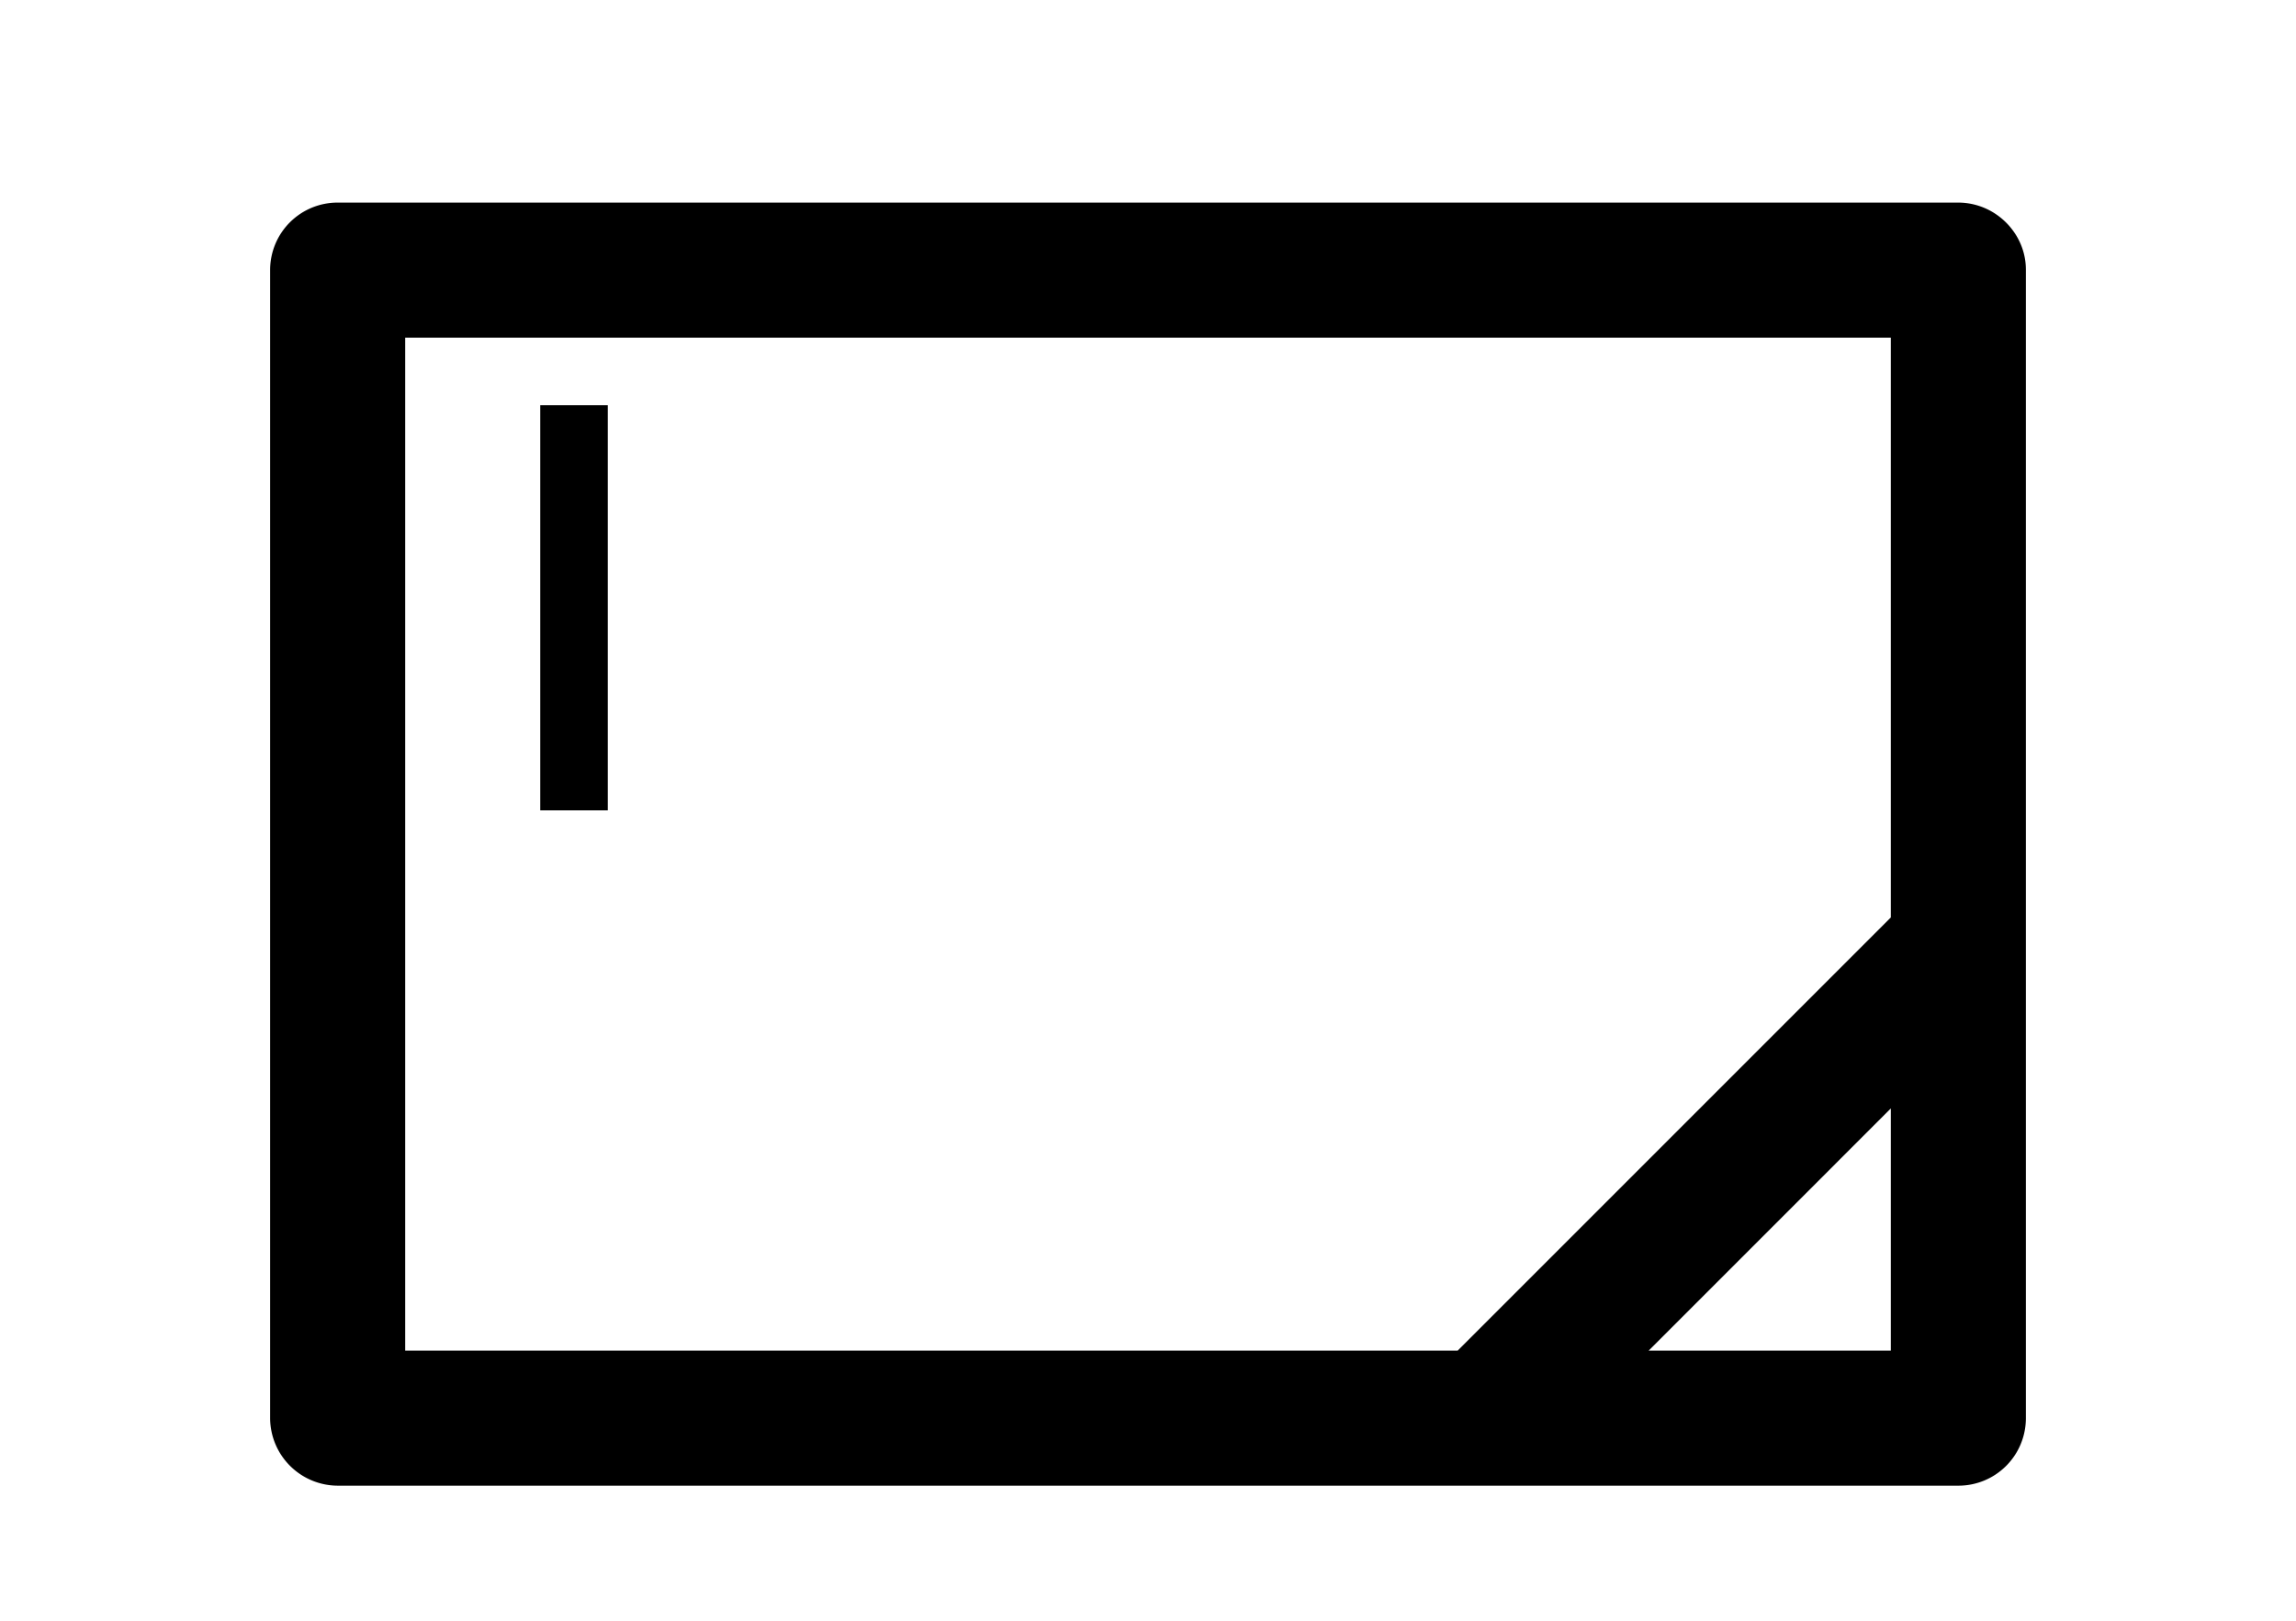 <svg xmlns="http://www.w3.org/2000/svg" viewBox="0 0 34 24"><path d="M28 13.586V5H6v15h15.586L28 13.586zm0 2.828L24.414 20H28v-3.586zM4 3.992A.999.999 0 0 1 5.003 3h23.994C29.55 3 30 3.455 30 3.992v17.016a.999.999 0 0 1-1.003.992H5.003A1.005 1.005 0 0 1 4 21.008V3.992zM8 6h1v6H8V6z"></path></svg>